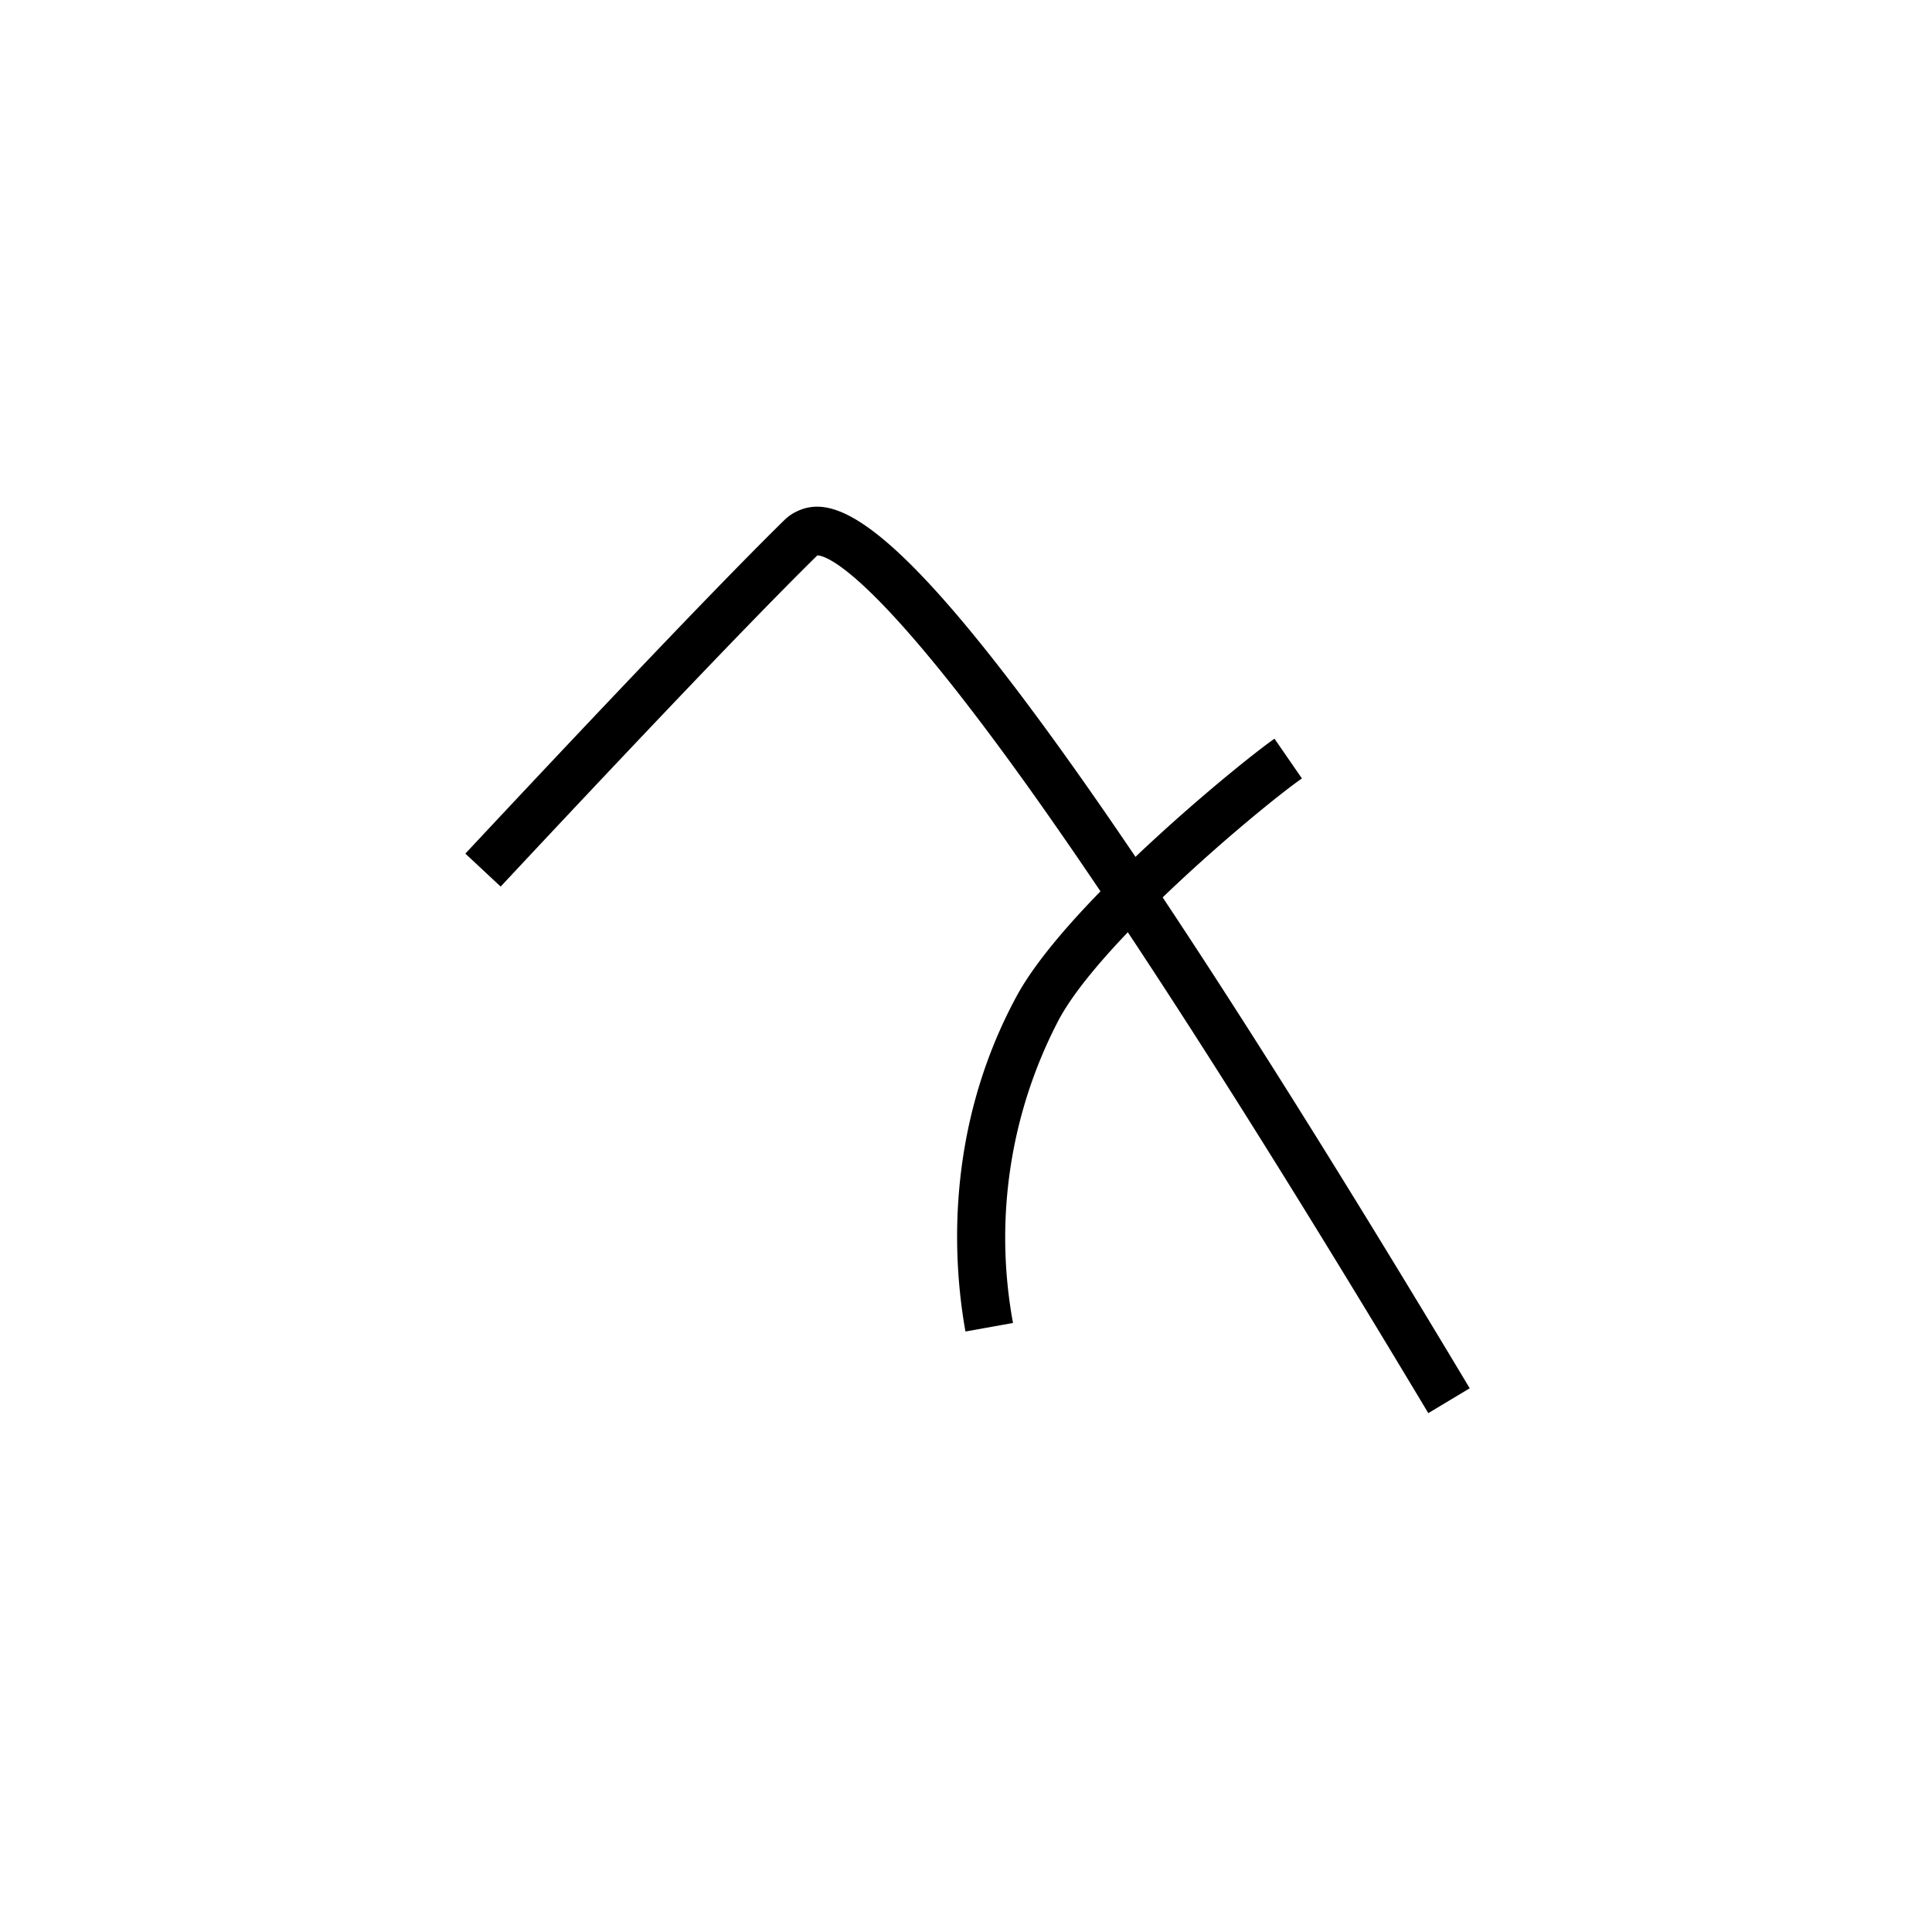 <svg id="Nimanilistli" xmlns="http://www.w3.org/2000/svg" viewBox="0 0 200 200"><title>00169-nimanilistli</title><path d="M147.855,146.285c-16.024-26.744-29.407-47.774-39.774-62.505-17.588-24.991-22.646-26.274-23.472-26.283-7.937,7.79-23.927,24.803-32.782,34.282l-3.654-3.413c8.922-9.551,25.07-26.73,32.976-34.479a4.542,4.542,0,0,1,1.1-.826c3.817-2.04,9.953-.266,28.826,26.292,10.601,14.917,24.419,36.572,41.07,64.362Z"/><path d="M99.944,137.837c-1.253-6.979-2.233-20.768,5.282-34.687,5.173-9.573,23.384-24.385,26.709-26.679l2.84,4.115c-3.817,2.634-20.639,16.594-25.149,24.94a48.66,48.66,0,0,0-4.76,31.428Z"/></svg>